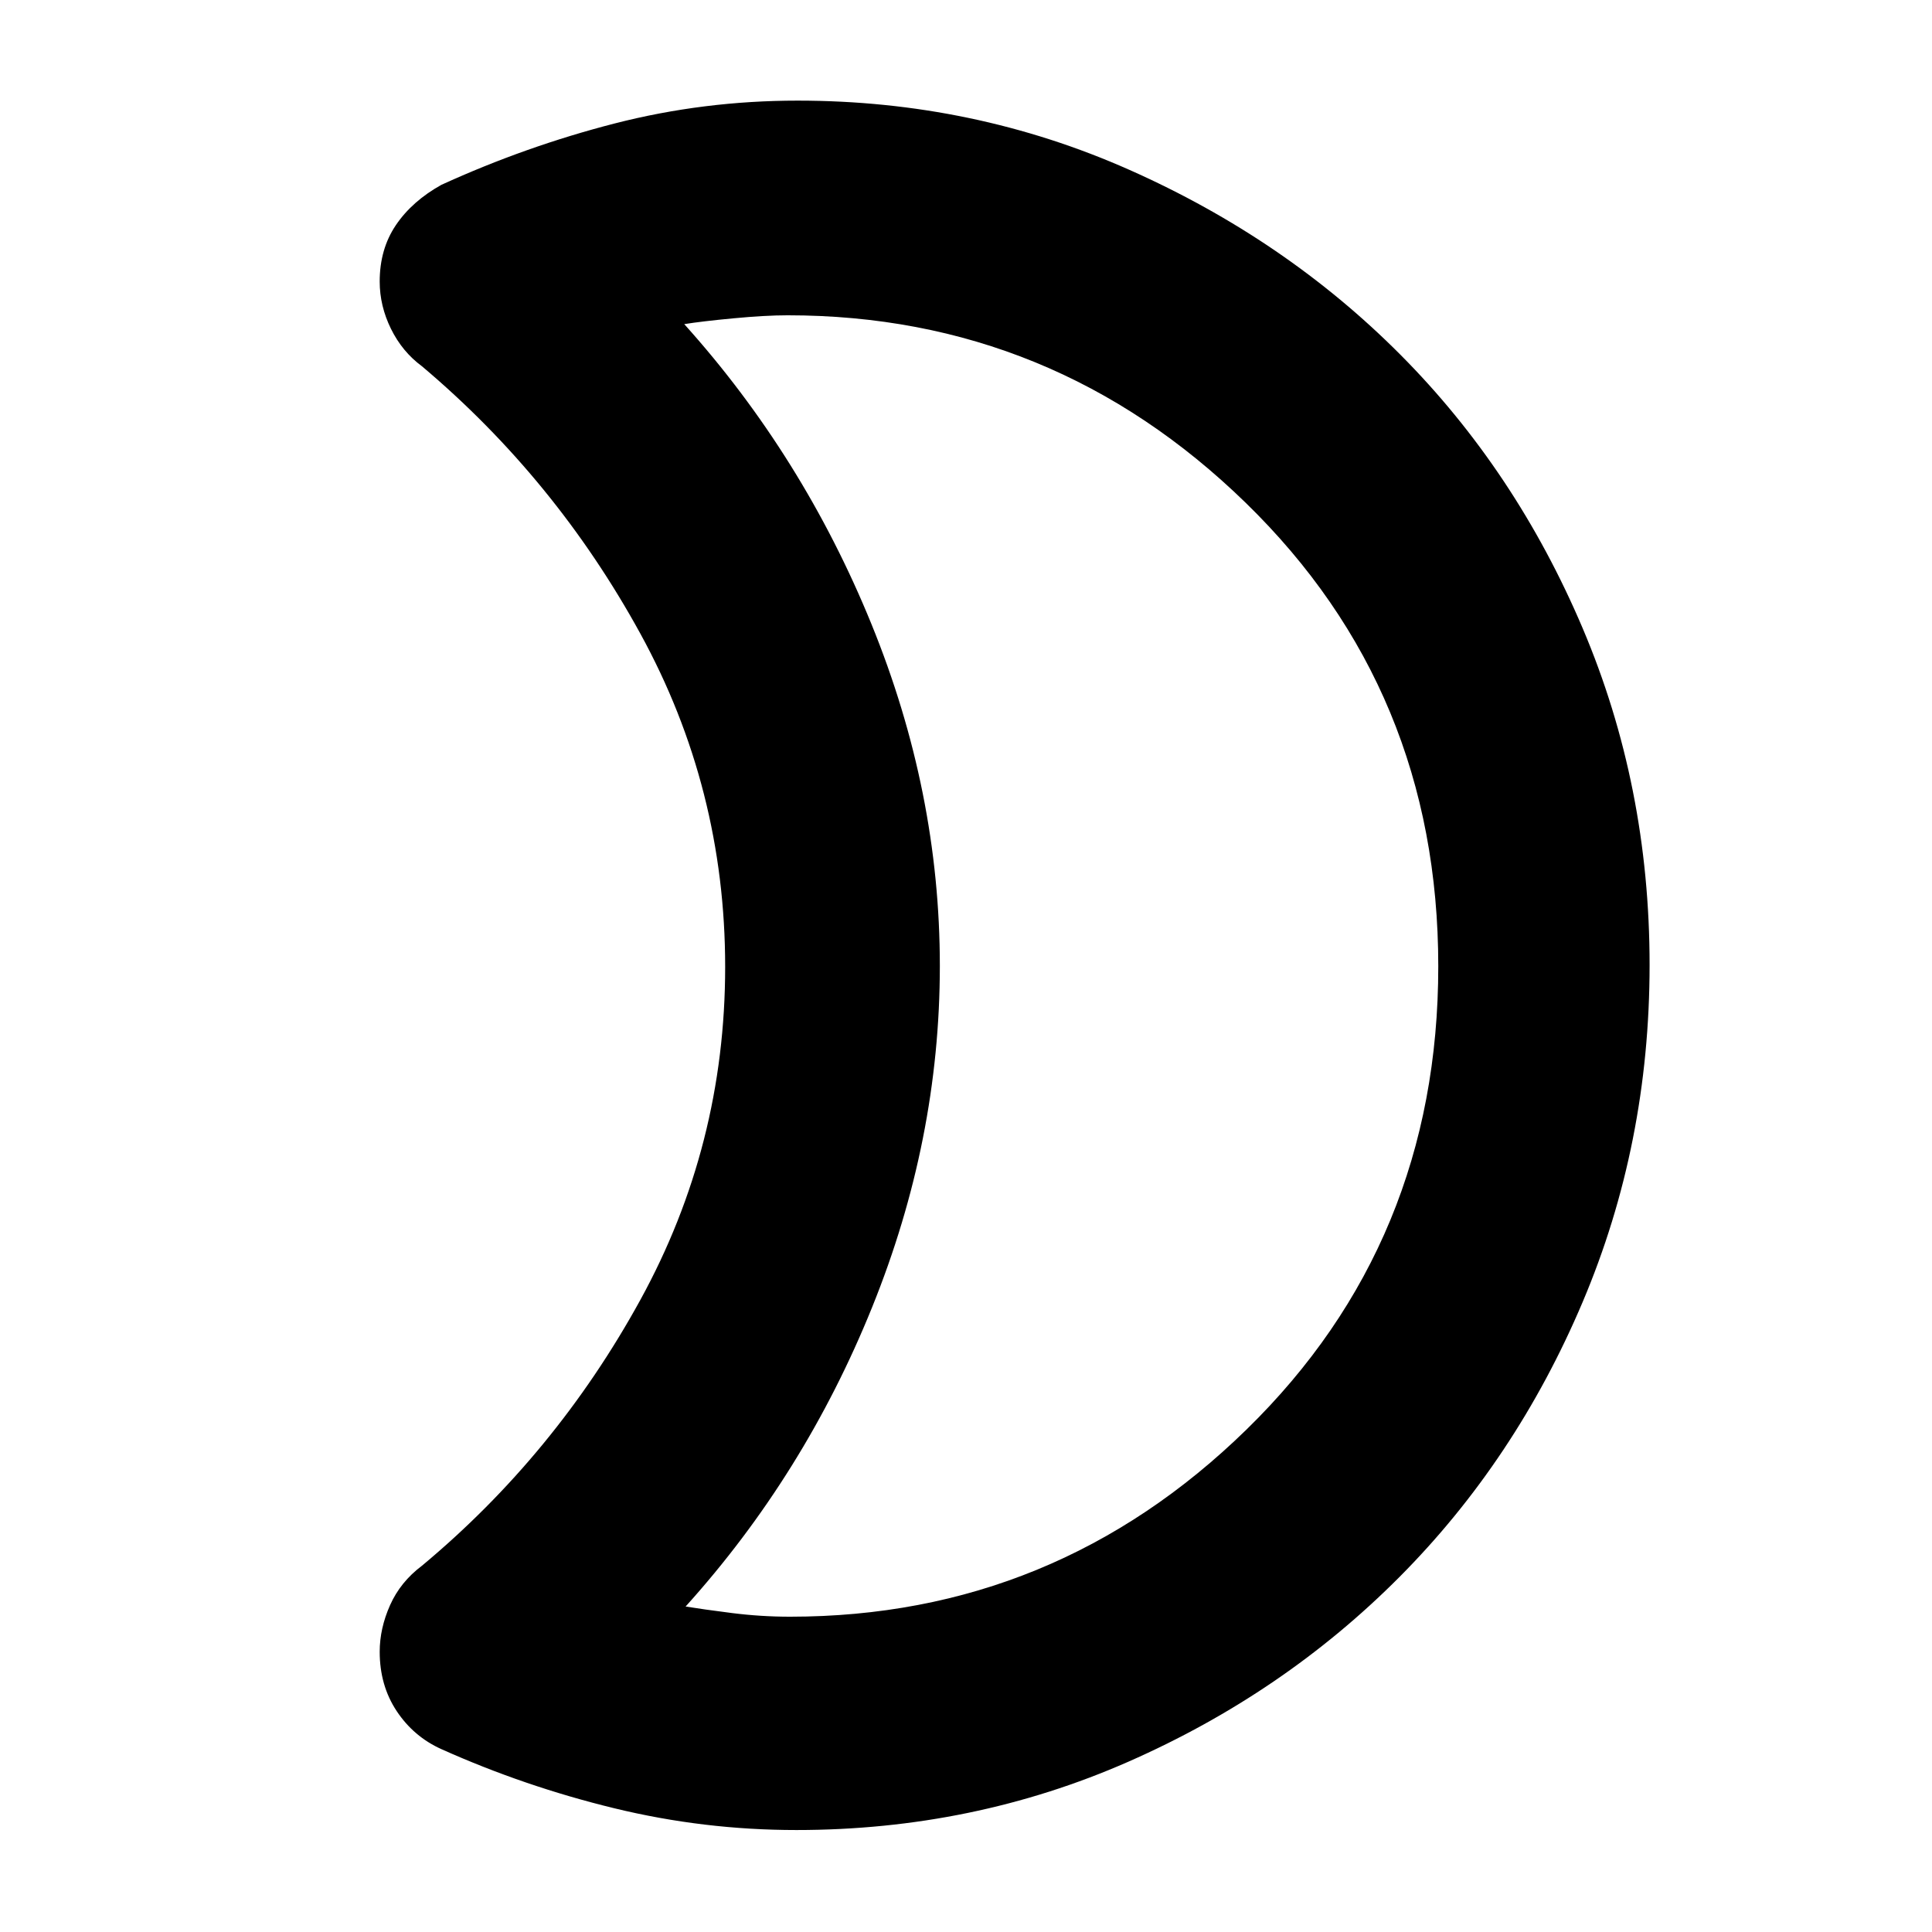 <svg xmlns="http://www.w3.org/2000/svg" height="40" viewBox="0 -960 960 960" width="40"><path d="M392.58-156.67q131.57 0 226.83-93.03 95.26-93.04 95.26-230.17t-95.7-230.3q-95.69-93.16-227.57-93.16-11.03 0-26.93 1.5-15.91 1.5-24.47 2.89 59 65.61 93 149.01 34 83.41 34 169.84 0 86.44-33.67 169.7-33.66 83.26-92.66 148.66 8.56 1.4 22.94 3.23 14.39 1.83 28.97 1.83Zm3.09 106q-46 0-90.5-10.83t-85.82-29.35q-13.81-6.21-22.25-18.93-8.43-12.72-8.43-29.46 0-11.63 5.16-23.19Q199-174 209.67-182q66.34-55.27 108.5-132.06 42.16-76.79 42.16-165.52t-42.16-165.6Q276.02-722.05 209.67-778q-9.8-7.23-15.4-18.61-5.6-11.38-5.6-23.5 0-16.14 8.06-28.05t22.6-20q42-19.17 86.17-30.51Q349.67-910 396.33-910q87.36 0 164.86 34.4 77.51 34.4 134.71 91.9 57.21 57.5 90.49 135.81 33.28 78.31 33.28 167.34 0 89.04-33.28 167.56-33.28 78.53-90.9 136.48-57.62 57.95-134.83 91.9-77.21 33.94-164.99 33.94ZM467-479.33Z"/></svg>
